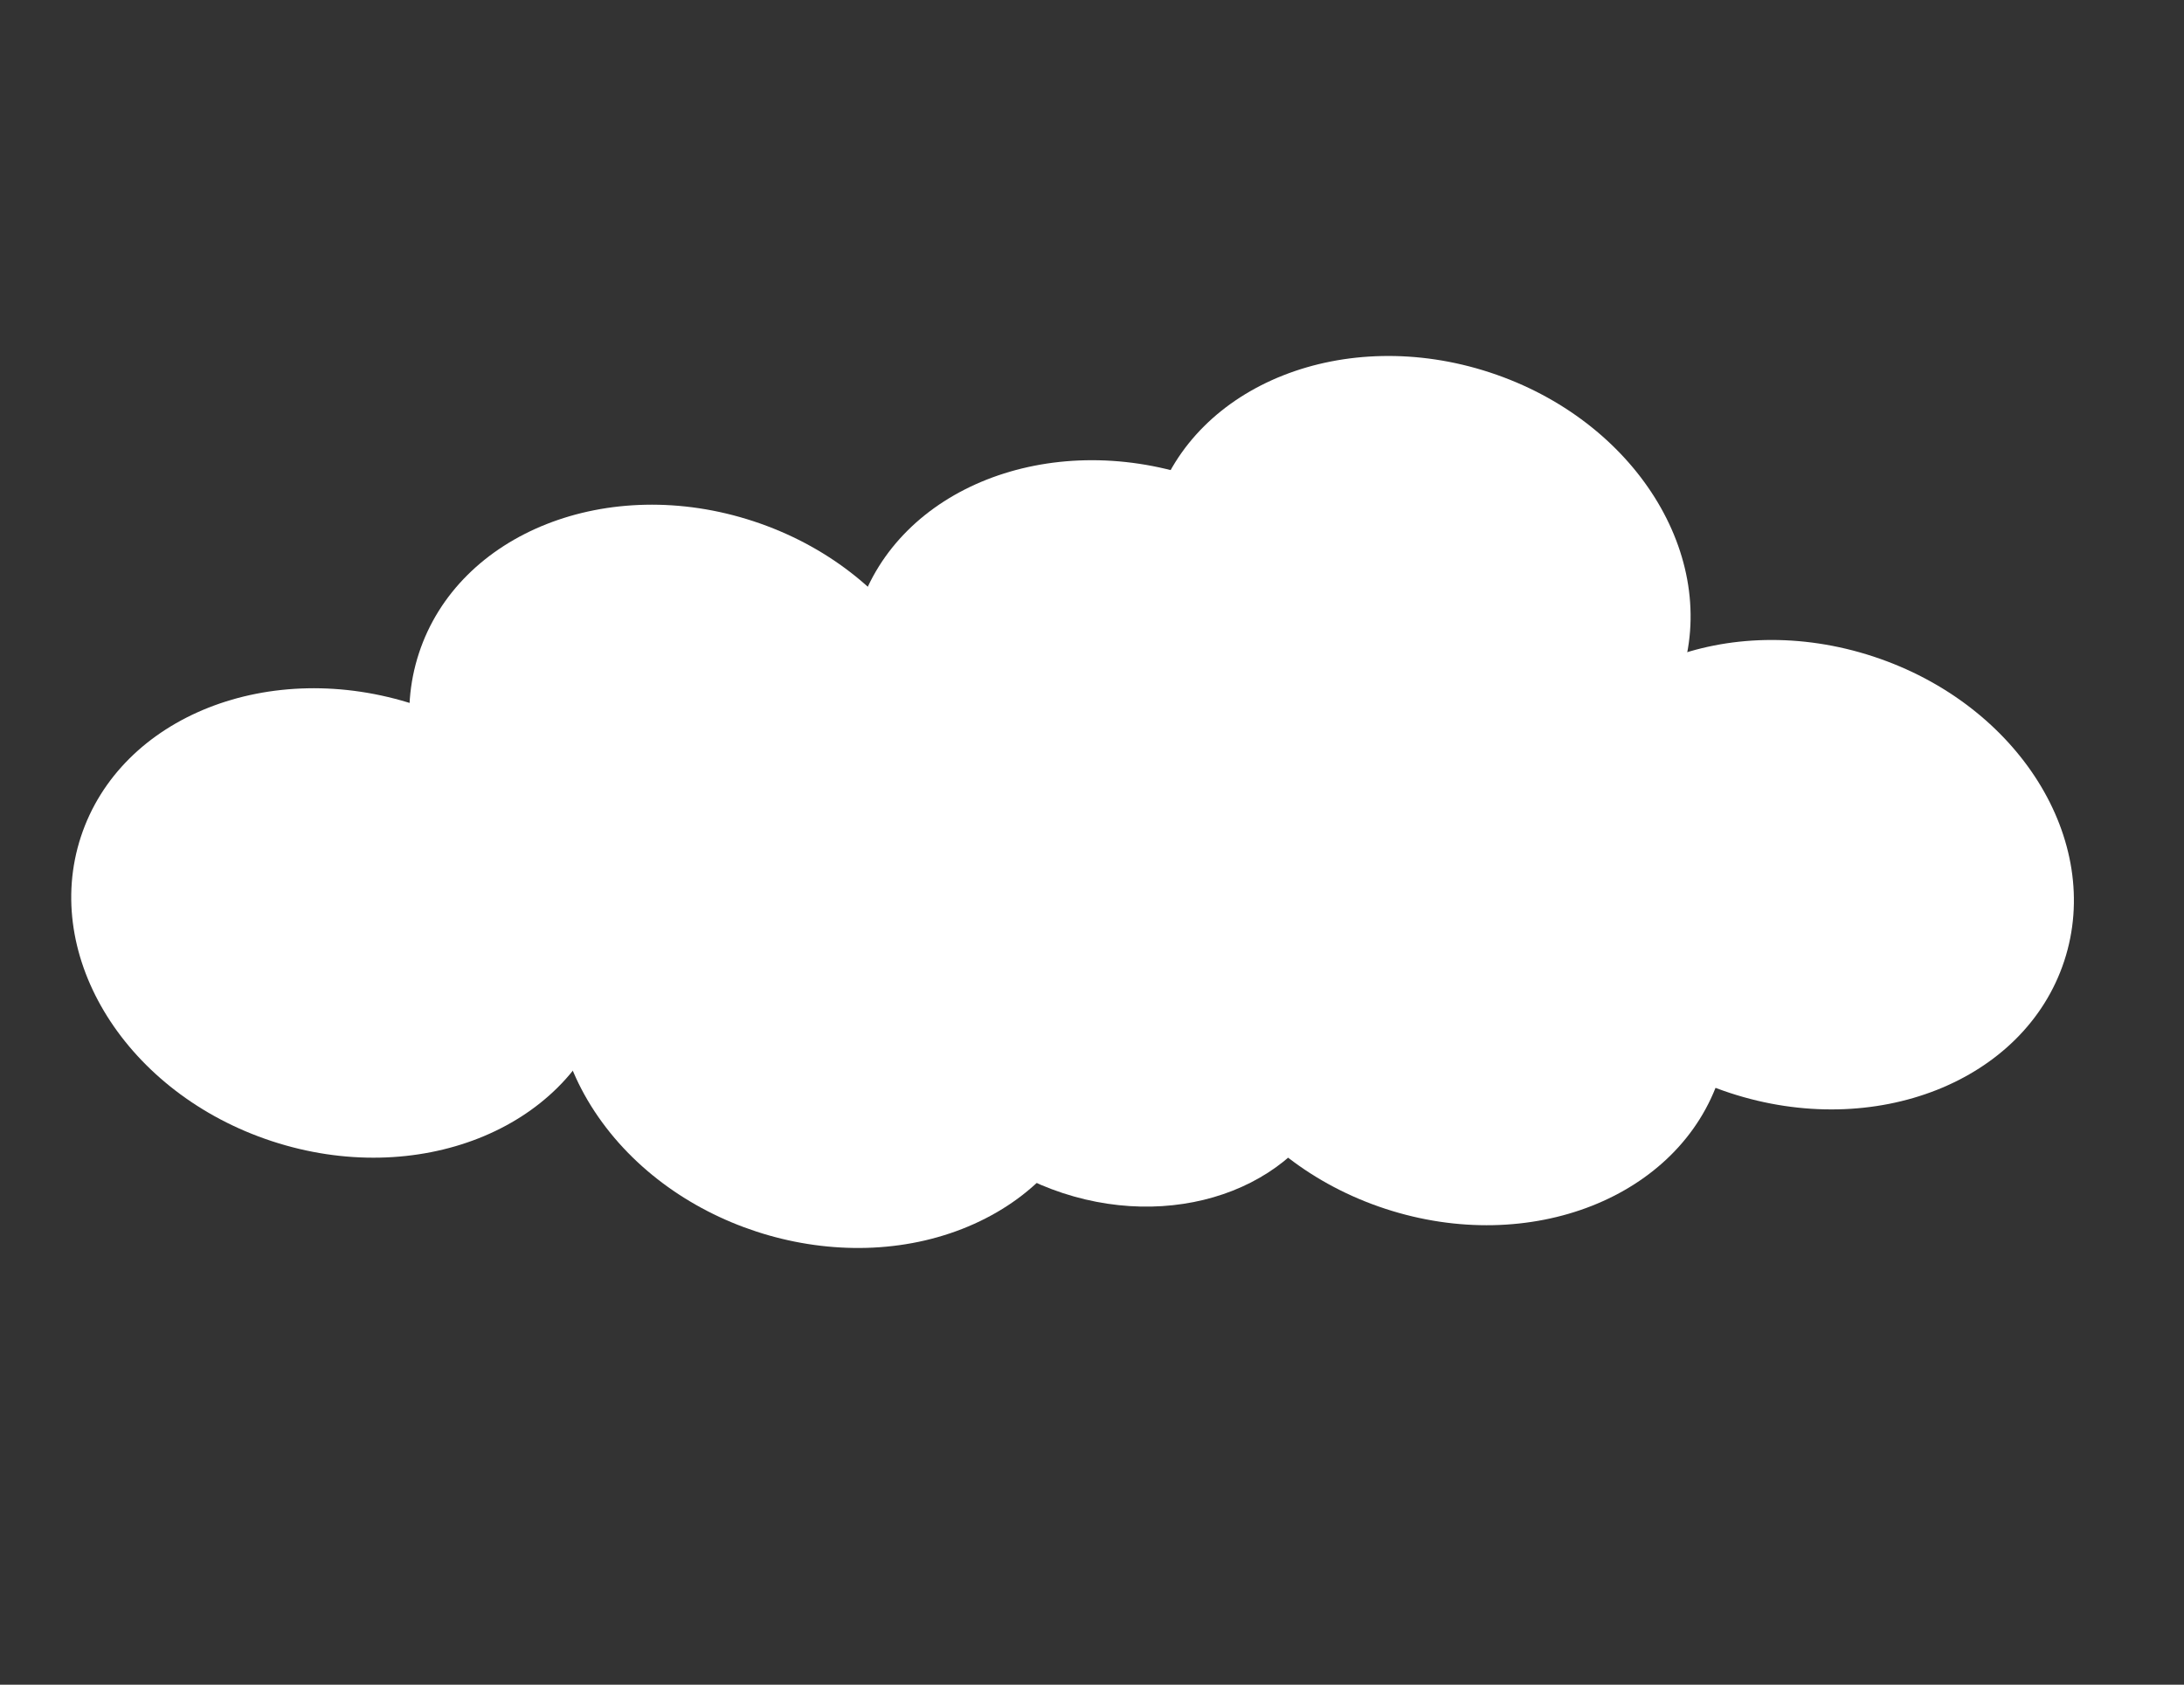 <svg width="792" height="611" viewBox="0 0 792 611" fill="none" xmlns="http://www.w3.org/2000/svg">
<rect x="0" y="0" width="792" height="611" fill="#333333" stroke="none"/>
<ellipse rx="82.465" ry="68.51" transform="matrix(-0.95 -0.312 -0.312 0.95 406.758 367.609)" fill="white"/>
<ellipse rx="100.281" ry="83.311" transform="matrix(-0.95 -0.312 -0.312 0.95 528.304 359.231)" fill="white"/>
<ellipse rx="91.376" ry="92.992" transform="matrix(-0.912 0.411 0.57 0.821 300.297 367.509)" fill="white"/>
<ellipse rx="100.281" ry="83.311" transform="matrix(-0.95 -0.312 -0.312 0.95 406.801 252.034)" fill="white"/>
<ellipse rx="100.281" ry="83.311" transform="matrix(-0.95 -0.312 -0.312 0.95 514.304 214.231)" fill="white"/>
<ellipse rx="100.281" ry="83.311" transform="matrix(-0.95 -0.312 -0.312 0.95 247.195 268.167)" fill="white"/>
<ellipse rx="100.281" ry="83.311" transform="matrix(-0.95 -0.312 -0.312 0.95 124.605 334.737)" fill="white"/>
<ellipse rx="100.281" ry="83.311" transform="matrix(-0.95 -0.312 -0.312 0.95 653.304 317.231)" fill="white"/>
</svg>
